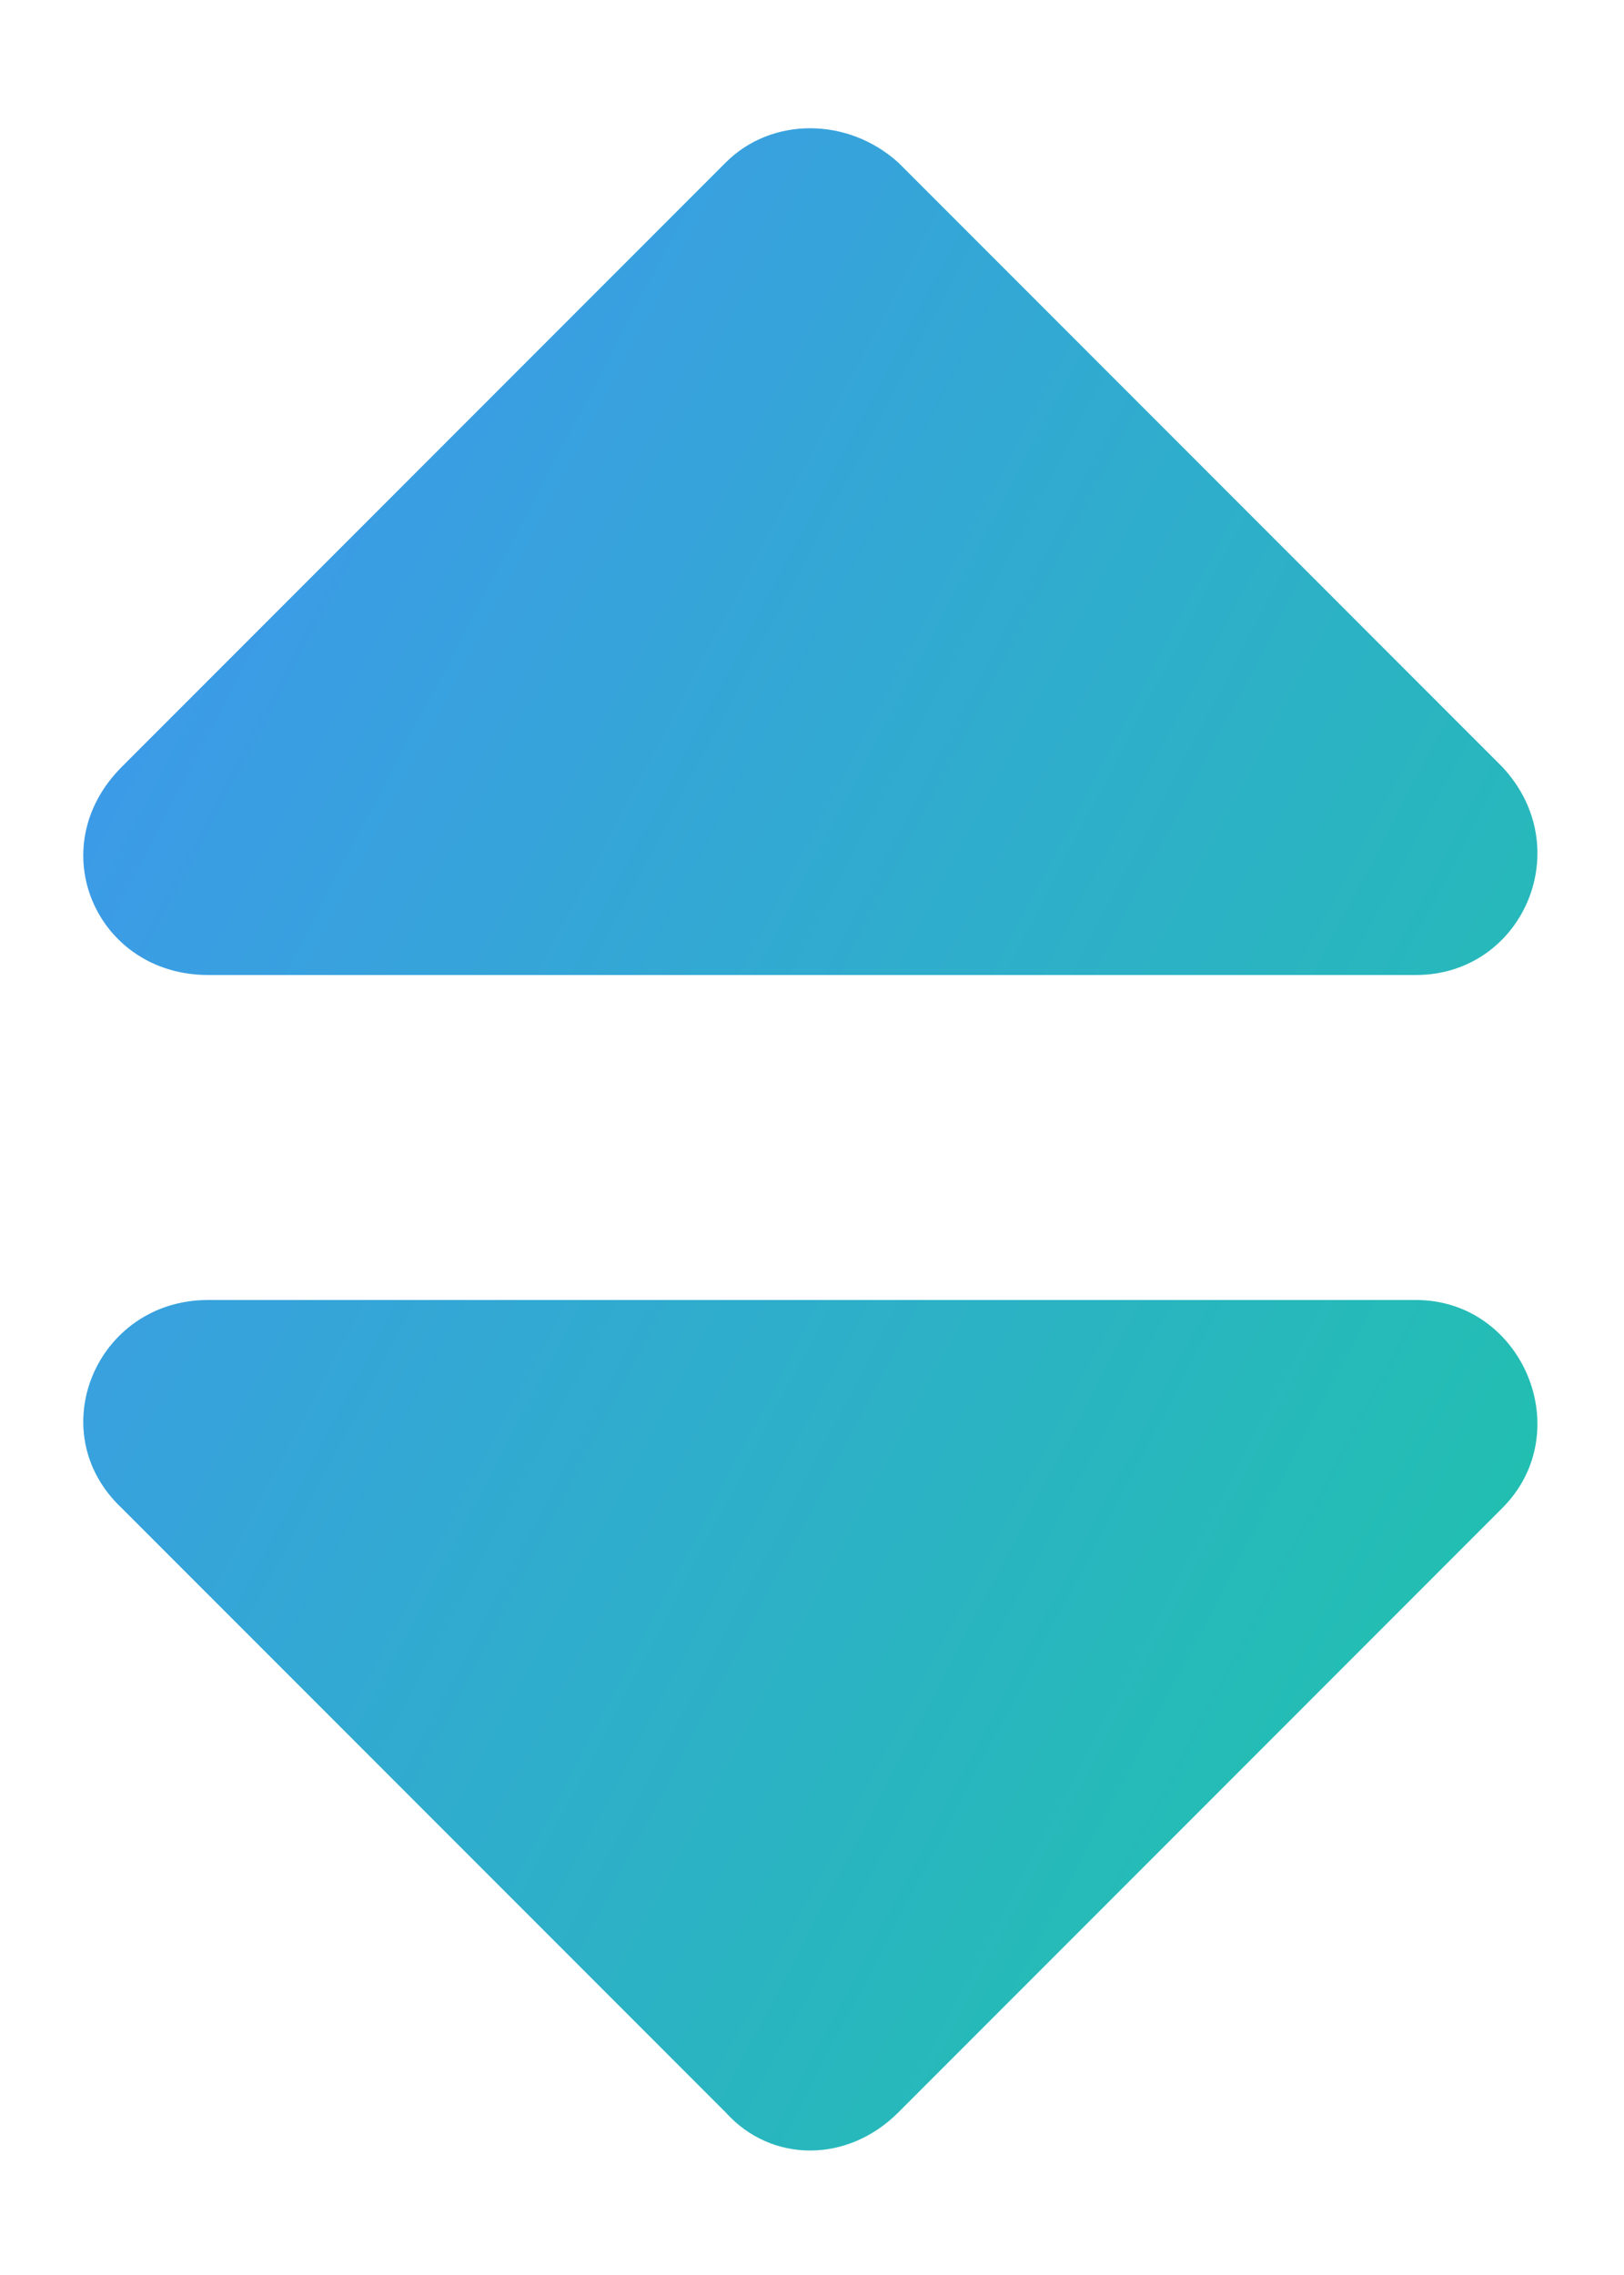 <svg width="10" height="14" viewBox="0 0 10 14" fill="none" xmlns="http://www.w3.org/2000/svg">
<path d="M1.281 8C0.594 8 0.25 8.812 0.75 9.281L4.469 13C4.75 13.312 5.219 13.312 5.531 13L9.25 9.281C9.719 8.812 9.375 8 8.719 8H1.281ZM9.25 4.719L5.531 1C5.219 0.719 4.75 0.719 4.469 1L0.75 4.719C0.25 5.219 0.594 6 1.281 6H8.719C9.375 6 9.719 5.219 9.25 4.719Z" fill="url(#paint0_linear_407_16173)" fill-opacity="0.99"/>
<defs>
<linearGradient id="paint0_linear_407_16173" x1="0" y1="-3" x2="15.662" y2="5.243" gradientUnits="userSpaceOnUse">
<stop stop-color="#458AFE"/>
<stop offset="1" stop-color="#16CB9C"/>
</linearGradient>
</defs>
</svg>
